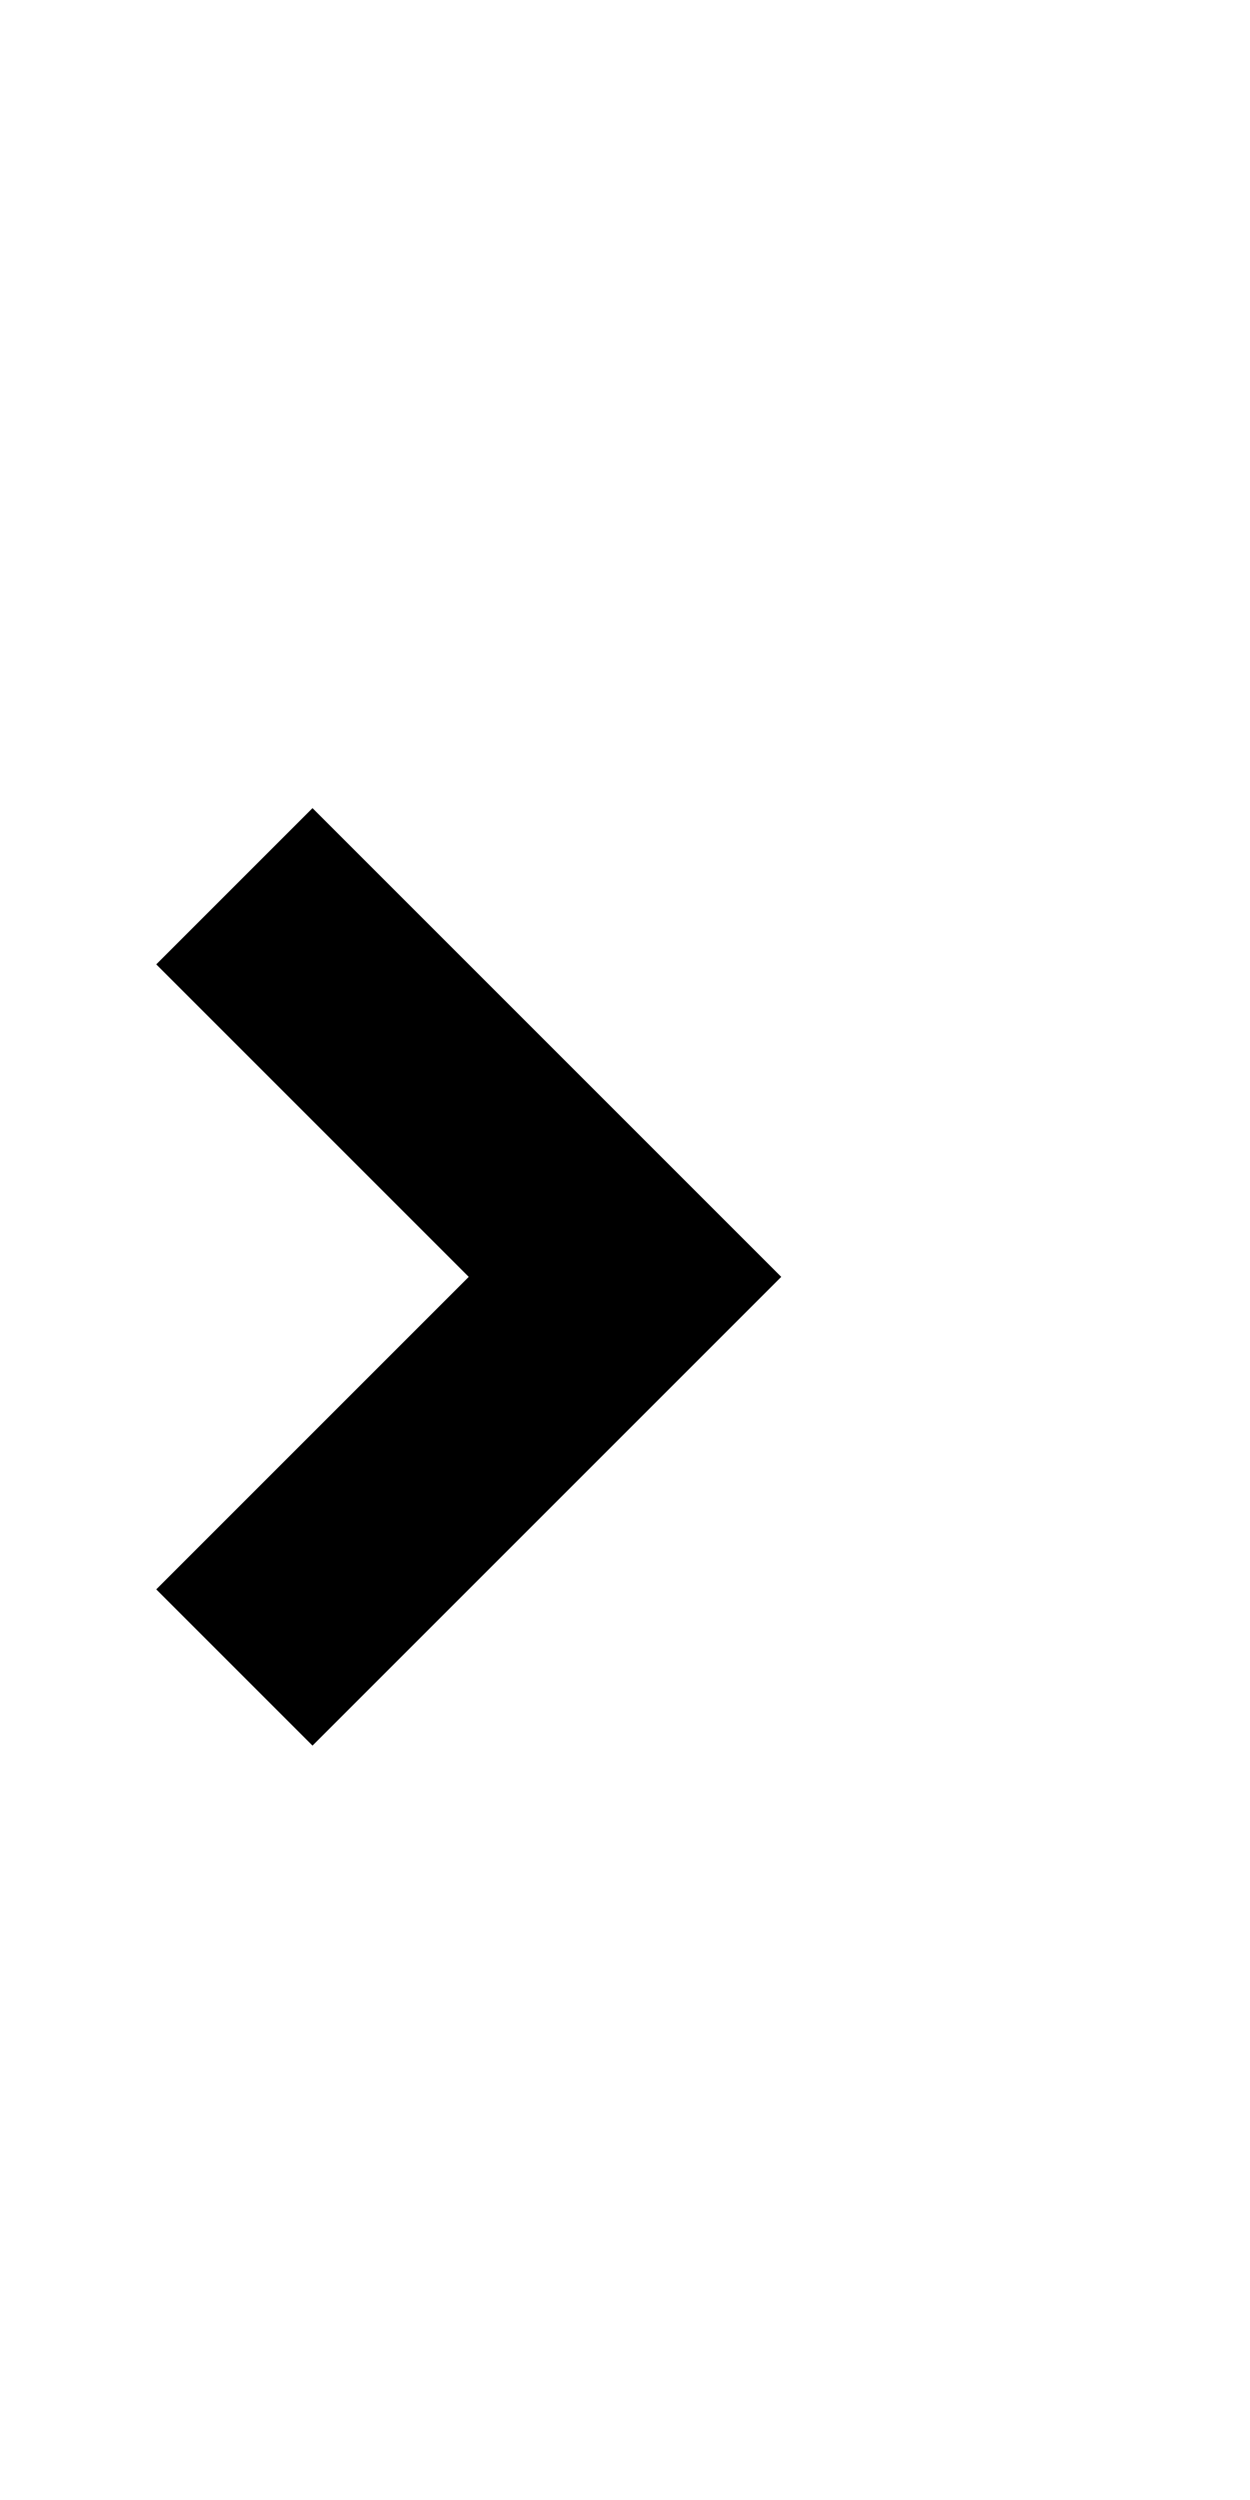 <?xml version="1.0" encoding="UTF-8" standalone="no"?>
<svg
   viewBox="0 0 12 24"
   fill="currentColor"
   version="1.1"
   id="svg1"
   sodipodi:docname="arrow_drop_right_line.svg"
   inkscape:version="1.4 (e7c3feb100, 2024-10-09)"
   width="12"
   height="24"
   xmlns:inkscape="http://www.inkscape.org/namespaces/inkscape"
   xmlns:sodipodi="http://sodipodi.sourceforge.net/DTD/sodipodi-0.dtd"
   xmlns="http://www.w3.org/2000/svg"
   xmlns:svg="http://www.w3.org/2000/svg">
  <defs
     id="defs1" />
  <sodipodi:namedview
     id="namedview1"
     pagecolor="#ffffff"
     bordercolor="#666666"
     borderopacity="1.0"
     inkscape:showpageshadow="2"
     inkscape:pageopacity="0.0"
     inkscape:pagecheckerboard="0"
     inkscape:deskcolor="#d1d1d1"
     inkscape:zoom="23.5"
     inkscape:cx="11.978723"
     inkscape:cy="10.489362"
     inkscape:window-width="1326"
     inkscape:window-height="687"
     inkscape:window-x="0"
     inkscape:window-y="0"
     inkscape:window-maximized="0"
     inkscape:current-layer="svg1" />
  <path
     d="M 4.5,12.258 1.5,9.258 3,7.758 7.5,12.258 3,16.758 1.5,15.258 Z"
     id="path1"
     style="stroke-width:1.061" />
</svg>
